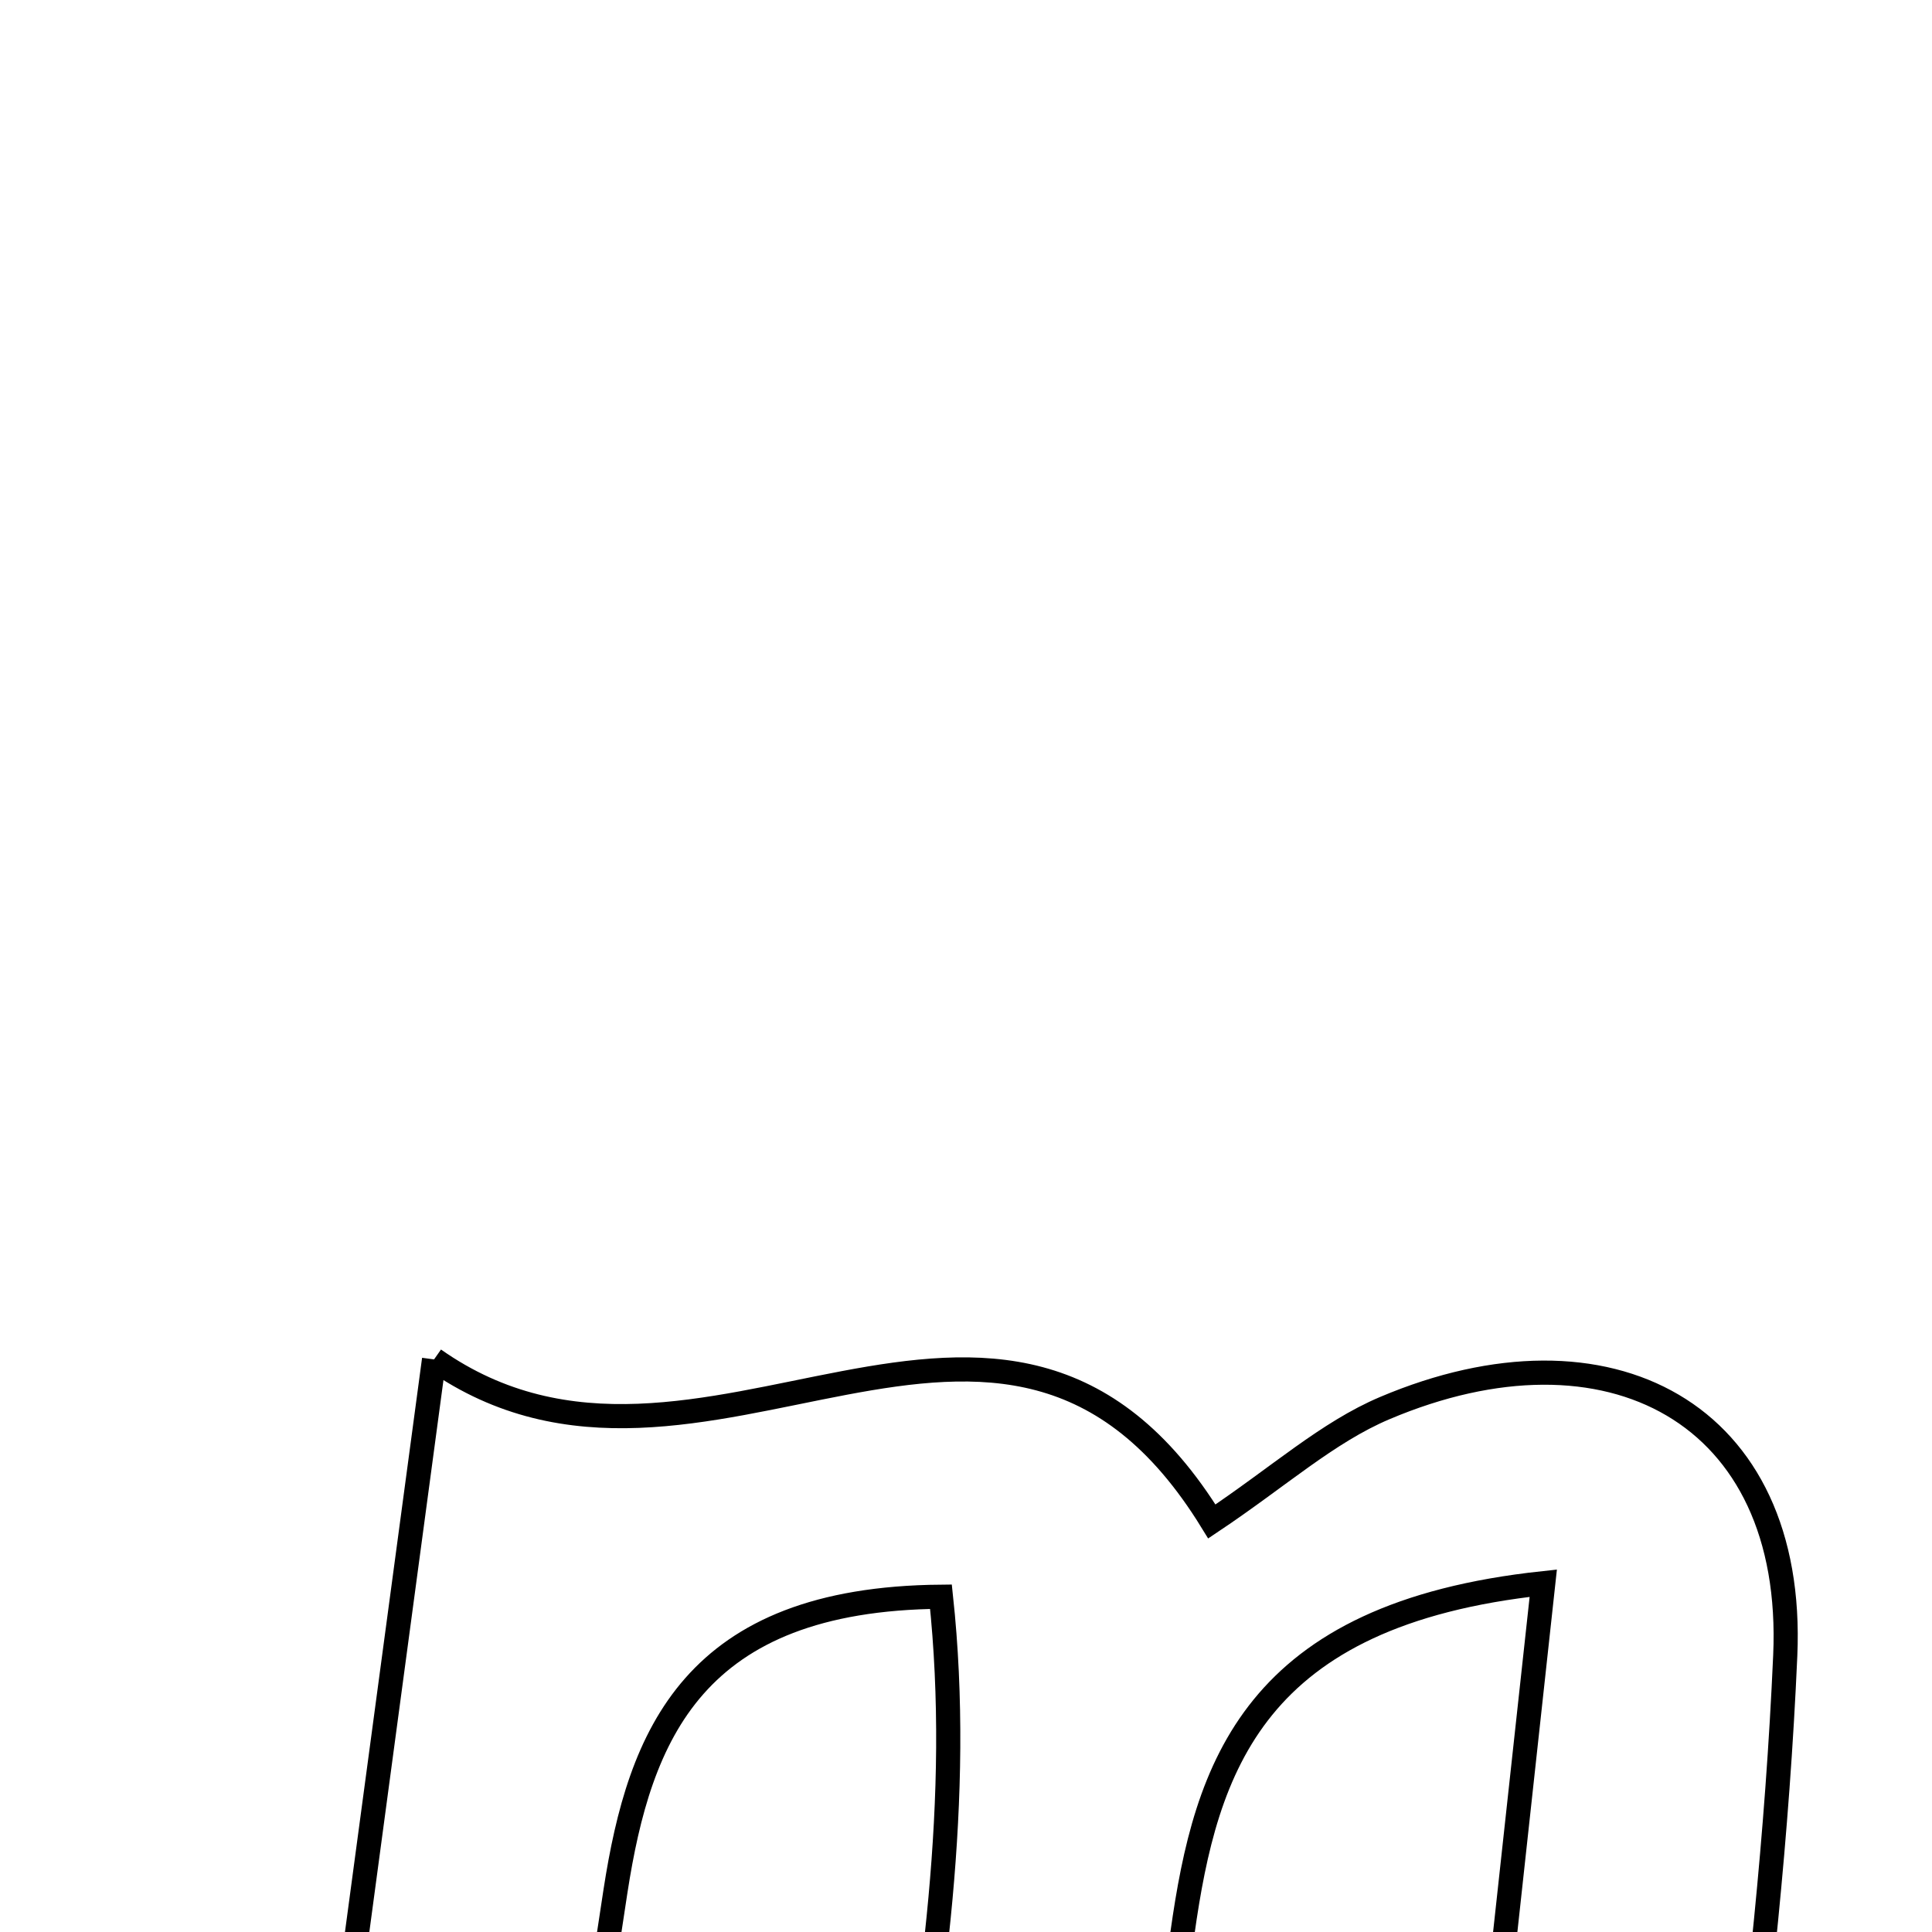 <svg xmlns="http://www.w3.org/2000/svg" viewBox="0.0 0.0 24.0 24.0" height="200px" width="200px"><path fill="none" stroke="black" stroke-width=".3" stroke-opacity="1.0"  filling="0" d="M5.392 16.887 C8.703 19.213 12.453 14.669 15.054 18.9 C15.886 18.344 16.491 17.793 17.202 17.492 C19.973 16.317 22.31 17.544 22.177 20.566 C21.984 24.955 21.241 29.331 20.521 33.678 C20.416 34.312 19.138 34.752 18.403 35.282 C18.11 35.118 17.816 34.954 17.522 34.791 C18.057 29.884 18.592 24.978 19.171 19.667 C15.568 20.053 14.98 21.944 14.689 24.012 C14.279 26.926 13.915 29.848 13.586 32.773 C13.376 34.639 12.537 35.394 10.419 34.605 C10.172 29.723 12.228 24.865 11.689 19.835 C8.61 19.862 7.946 21.55 7.646 23.49 C7.178 26.531 6.815 29.588 6.363 32.63 C6.082 34.521 6.045 34.515 2.982 34.83 C3.77 28.965 4.54 23.234 5.392 16.887"></path></svg>
